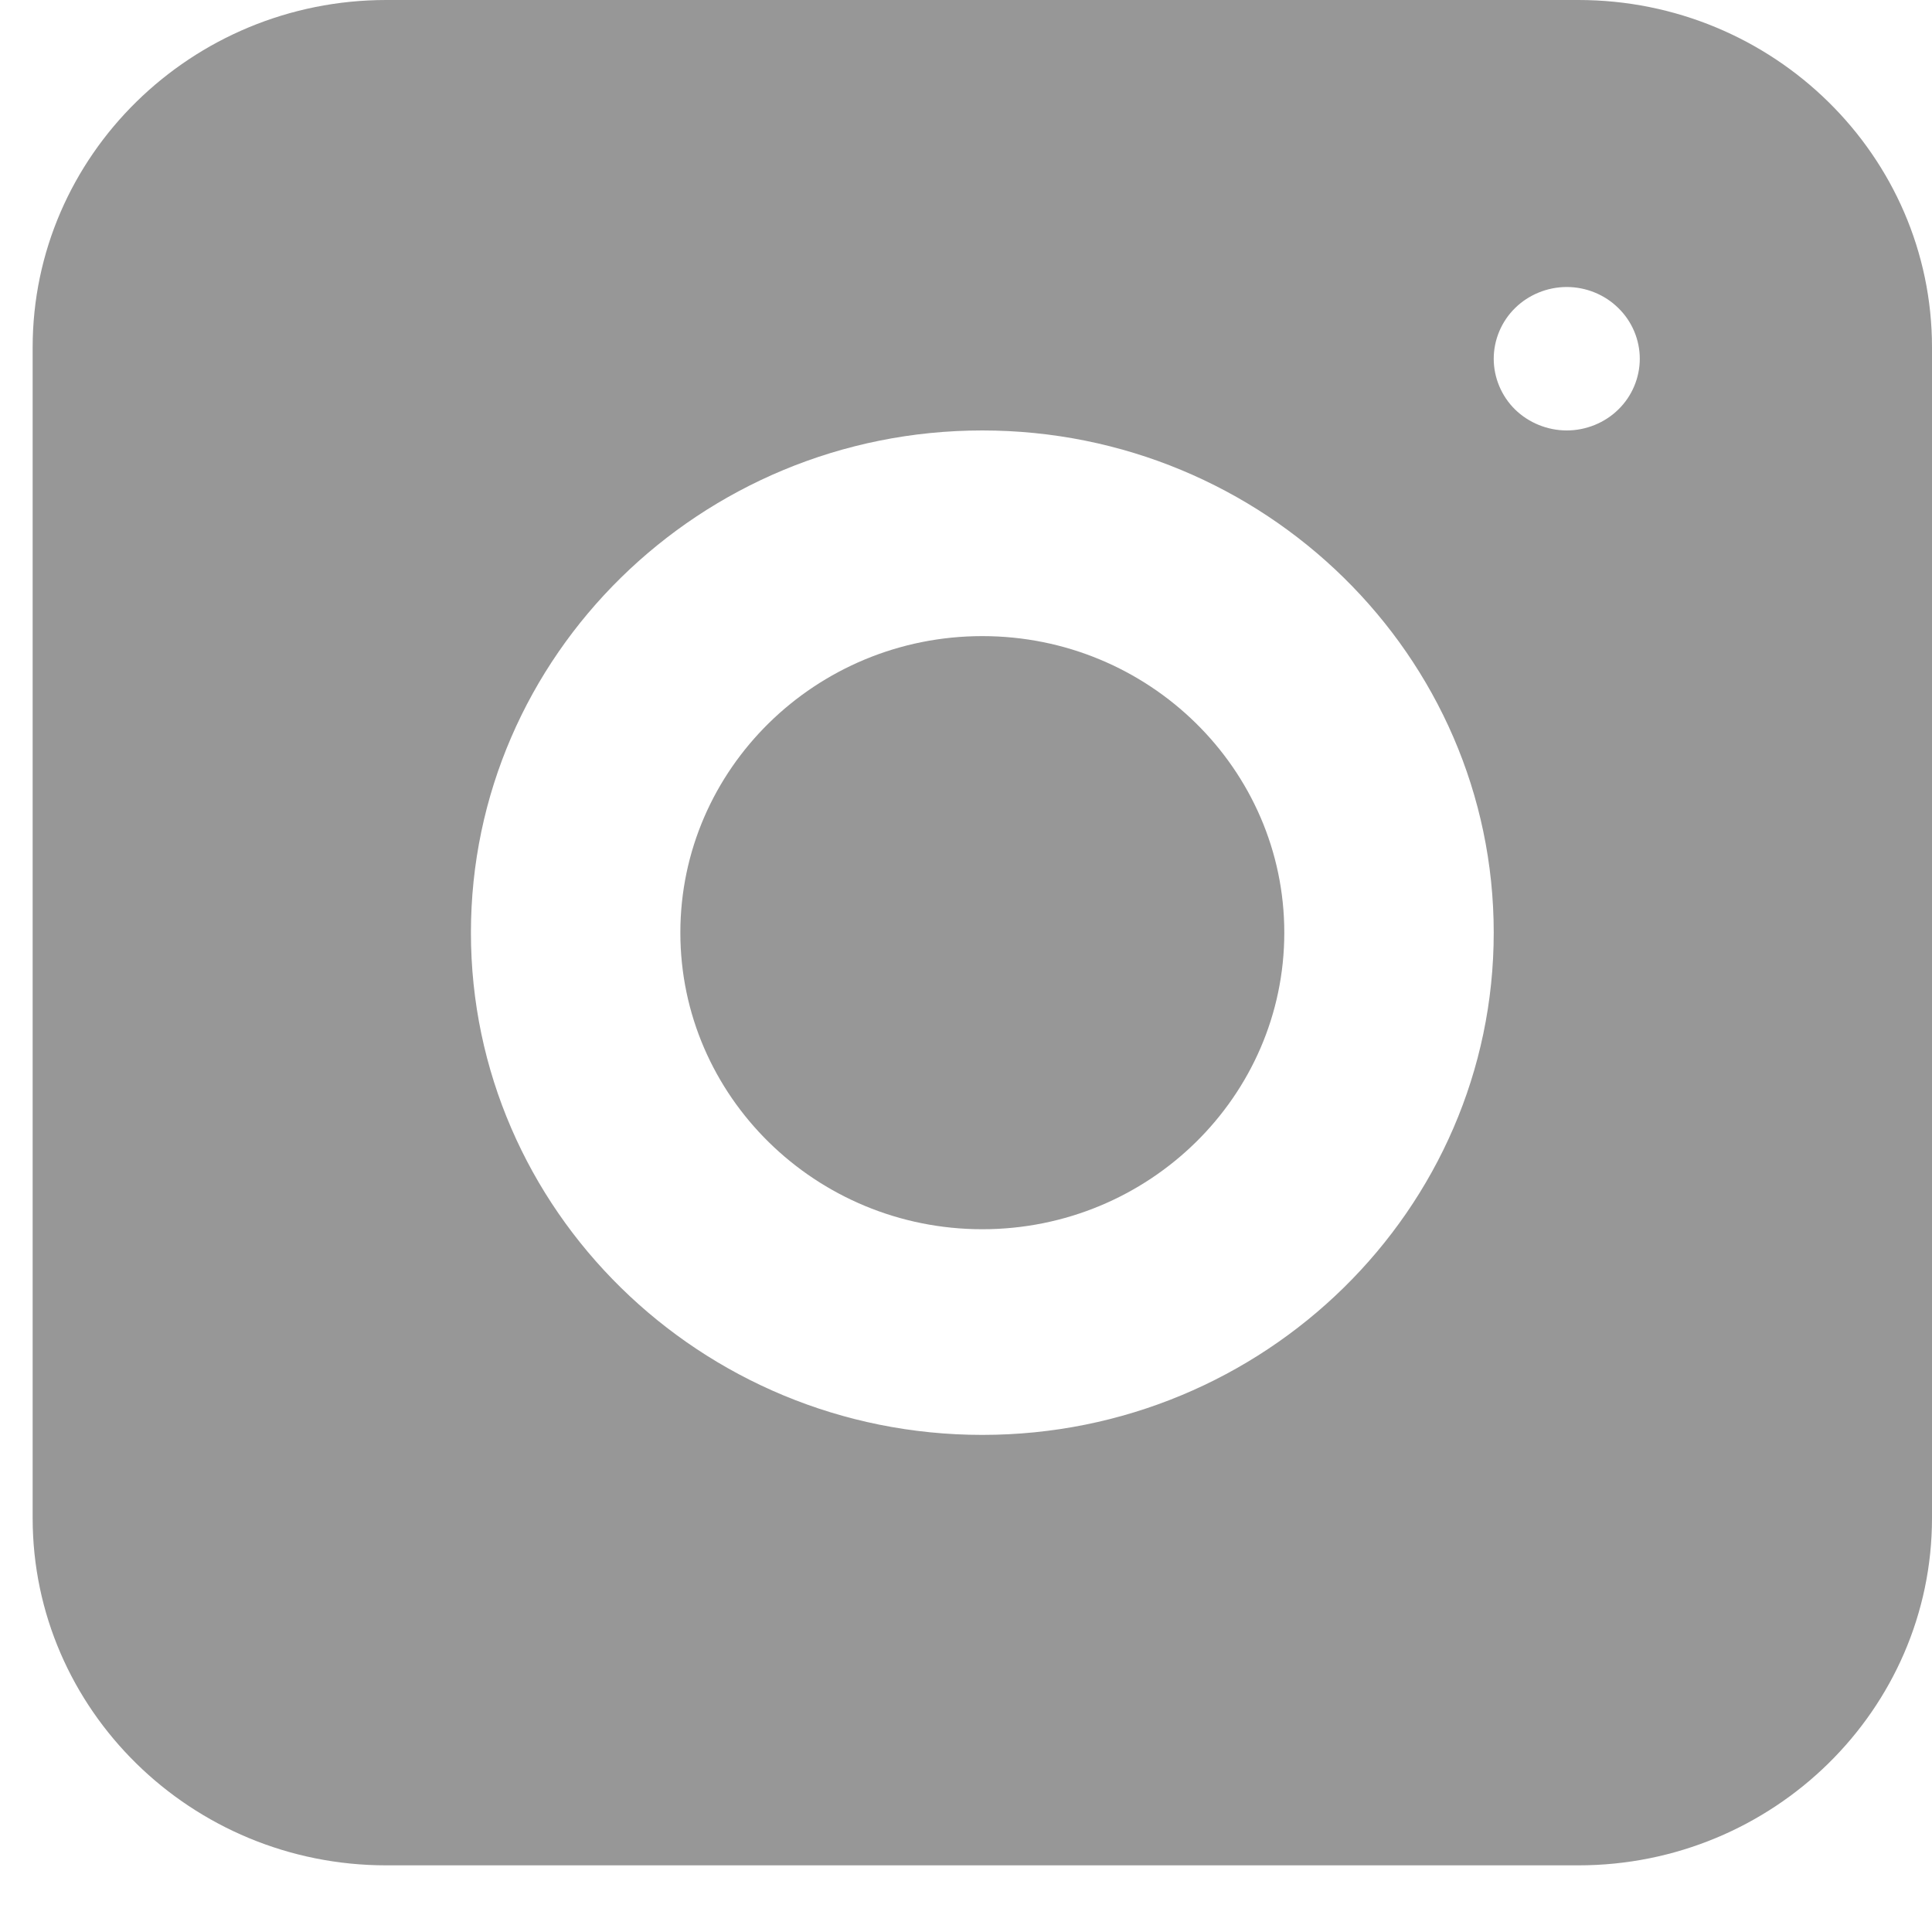 <?xml version="1.0" encoding="UTF-8"?>
<svg width="20px" height="20px" viewBox="0 0 20 20" version="1.1" xmlns="http://www.w3.org/2000/svg" xmlns:xlink="http://www.w3.org/1999/xlink">
    <!-- Generator: Sketch 49.3 (51167) - http://www.bohemiancoding.com/sketch -->
    <title>instagram</title>
    <desc>Created with Sketch.</desc>
    <defs></defs>
    <g id="desktop" stroke="none" stroke-width="1" fill="none" fill-rule="evenodd">
        <g id="15-gallery-pop-up" transform="translate(-569, -1609)" fill="#979797" fill-rule="nonzero">
            <g id="Group-5" transform="translate(388, 1558)">
                <g id="Group-2-Copy" transform="translate(47, 51)">
                    <g id="instagram" transform="translate(134.338, 0)">
                        <path d="M9.831,6.585 C8.107,6.585 6.705,7.962 6.705,9.655 C6.705,11.348 8.107,12.725 9.831,12.725 C11.555,12.725 12.957,11.348 12.957,9.655 C12.957,7.962 11.555,6.585 9.831,6.585 Z" id="Shape"></path>
                        <path d="M16.001,0 L3.661,0 C1.642,0 0,1.613 0,3.596 L0,15.715 C0,17.697 1.642,19.31 3.661,19.31 L16.001,19.31 C18.02,19.31 19.662,17.697 19.662,15.715 L19.662,3.596 C19.662,1.613 18.02,0 16.001,0 Z M9.831,14.854 C6.912,14.854 4.537,12.522 4.537,9.655 C4.537,6.789 6.912,4.456 9.831,4.456 C12.75,4.456 15.125,6.788 15.125,9.655 C15.125,12.522 12.75,14.854 9.831,14.854 Z M16.415,4.239 C16.275,4.377 16.08,4.456 15.881,4.456 C15.682,4.456 15.487,4.377 15.346,4.239 C15.205,4.101 15.125,3.909 15.125,3.714 C15.125,3.518 15.205,3.327 15.346,3.189 C15.487,3.05 15.682,2.971 15.881,2.971 C16.08,2.971 16.275,3.05 16.415,3.189 C16.557,3.327 16.637,3.518 16.637,3.714 C16.637,3.909 16.557,4.101 16.415,4.239 Z" id="Shape"></path>
                    </g>
                </g>
            </g>
        </g>
    </g>
</svg>